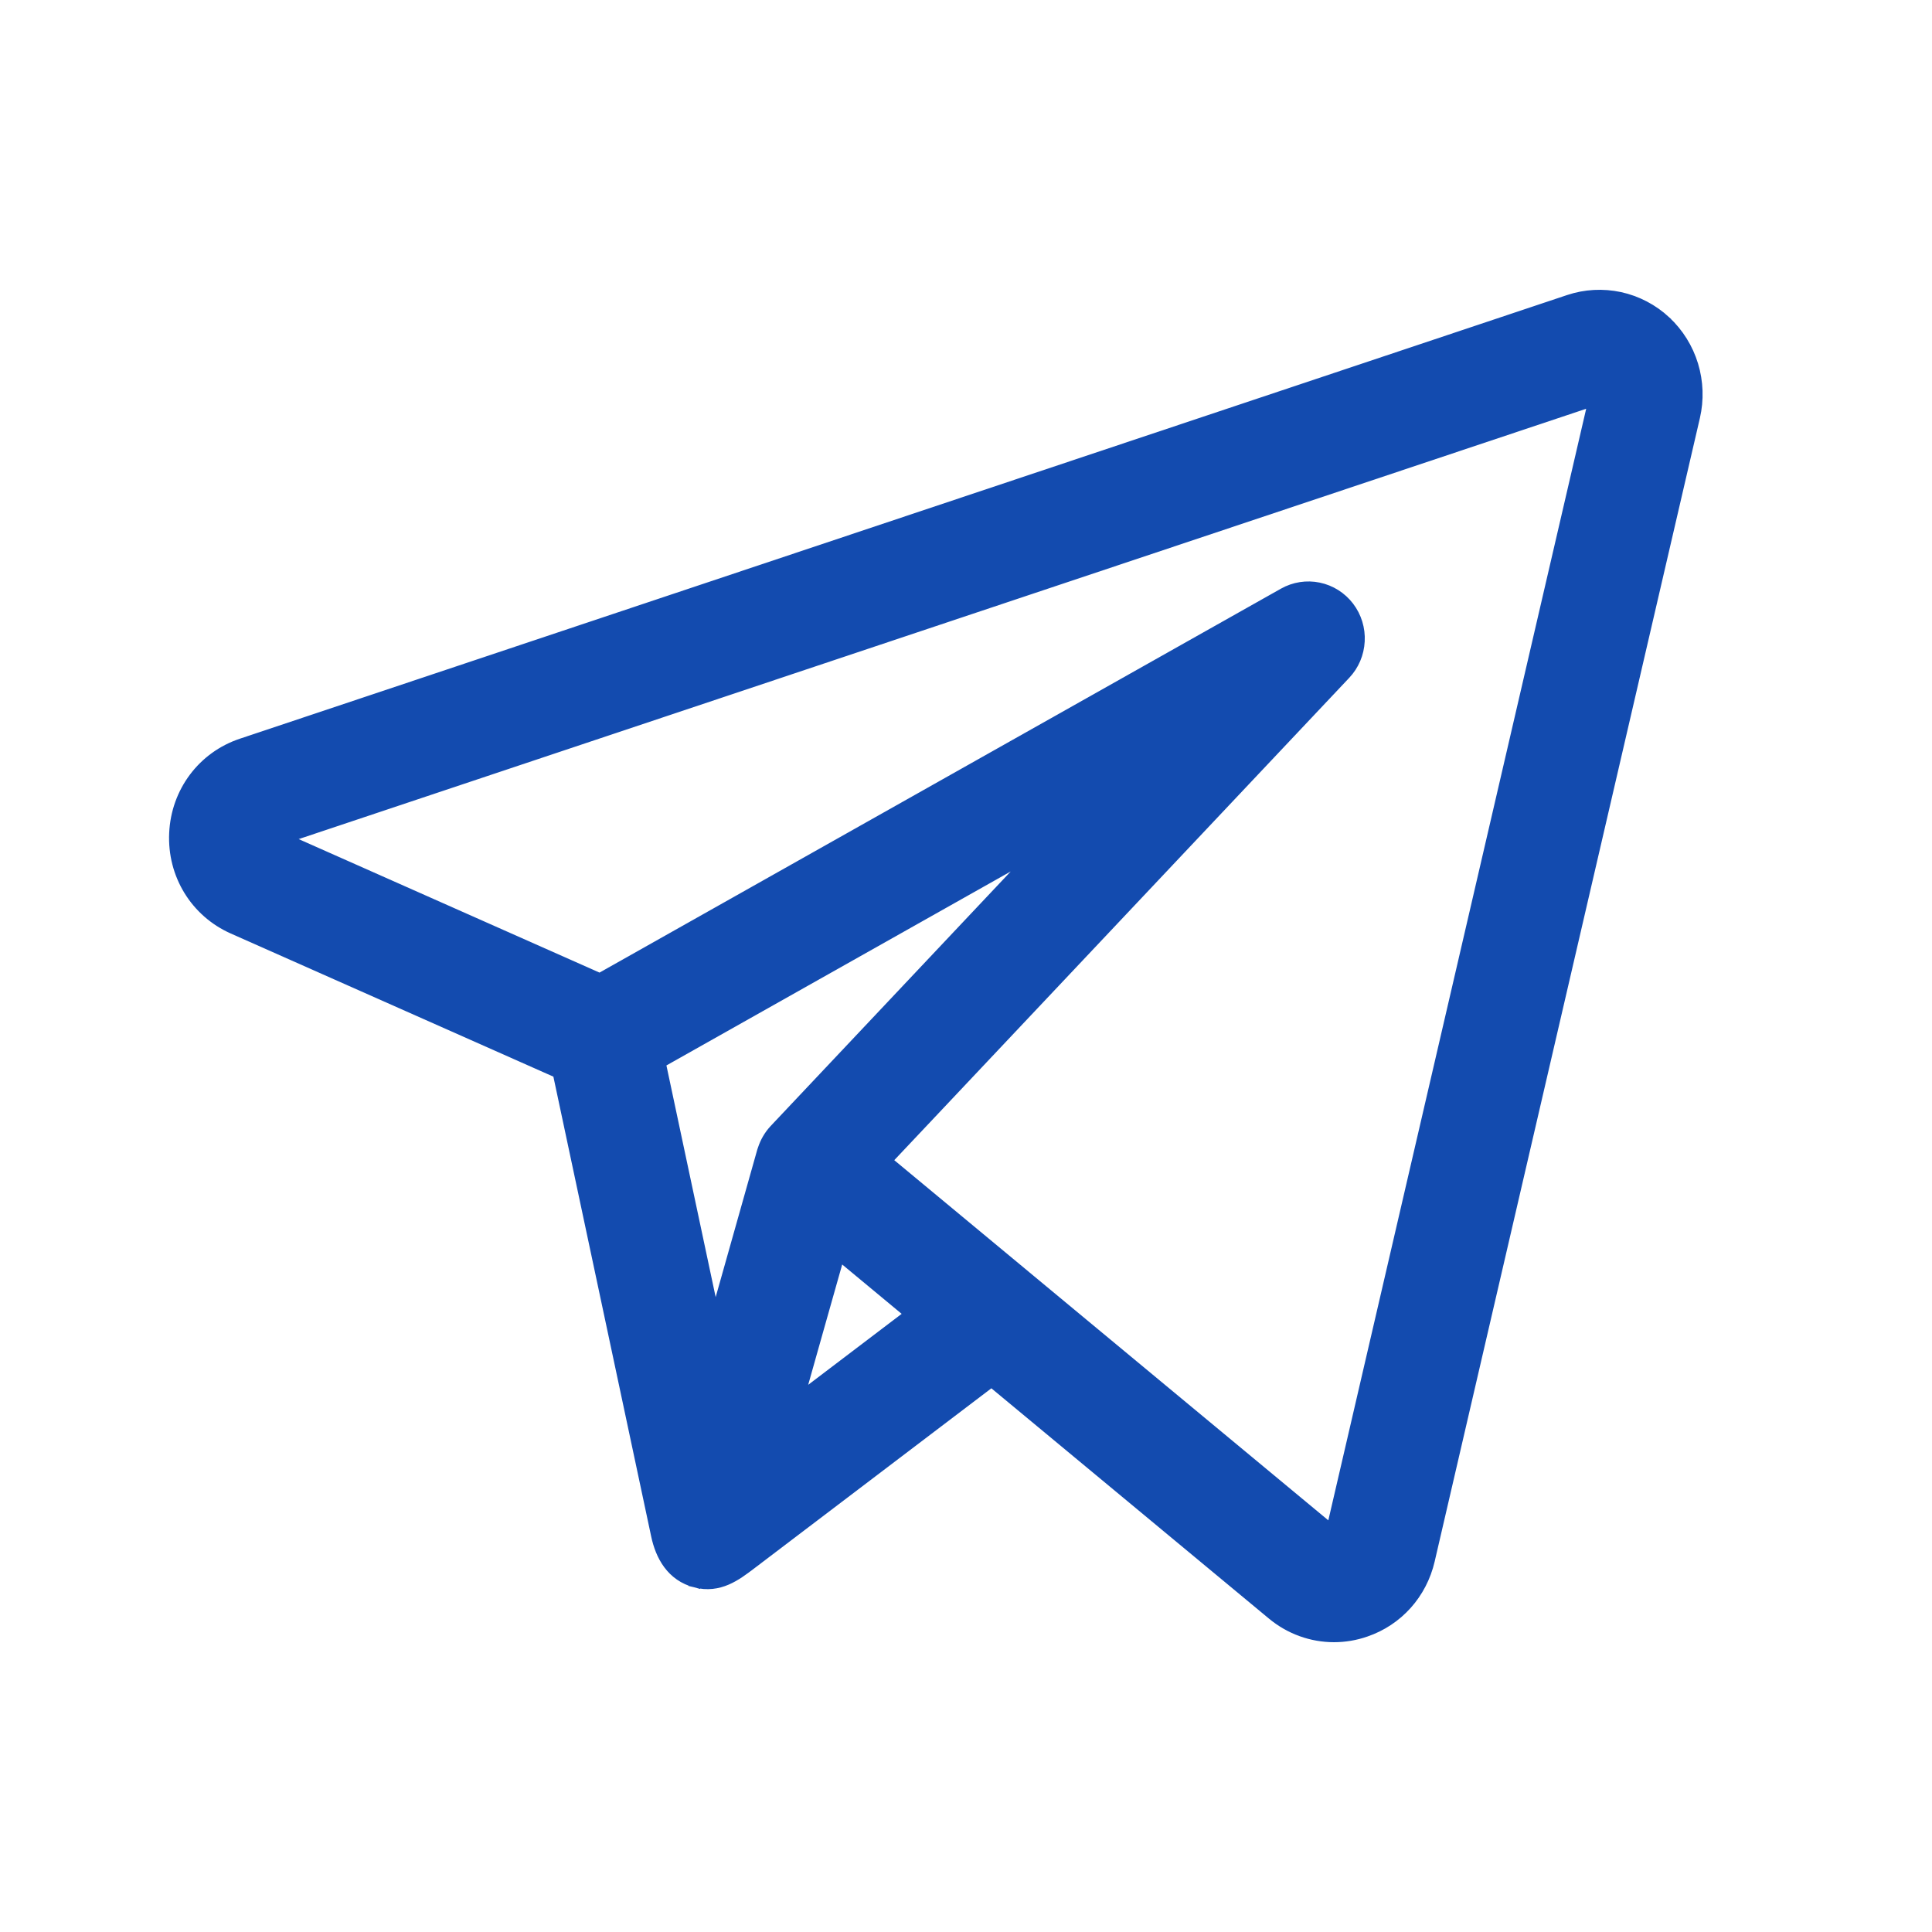 <svg width="32" height="32" viewBox="0 0 32 32" fill="none" xmlns="http://www.w3.org/2000/svg">
<path d="M22.098 25.469L22.098 25.469L22.098 25.469ZM22.098 25.469L22.099 25.469M22.098 25.469L22.099 25.469M22.099 25.469L22.099 25.469M22.099 25.469L22.099 25.469M22.099 25.469L22.138 25.478L22.099 25.469ZM27.579 5.329L27.579 5.328C27.368 5.133 27.109 4.997 26.829 4.936C26.549 4.876 26.259 4.891 25.987 4.982L25.987 4.982L4.005 12.33C3.366 12.543 2.933 13.122 2.902 13.801L2.902 13.801C2.87 14.481 3.248 15.098 3.864 15.371L3.864 15.371L9.253 17.762L10.883 25.426C10.954 25.763 11.131 26.094 11.524 26.196L11.549 26.099L11.524 26.196C11.909 26.295 12.186 26.085 12.429 25.9C12.437 25.894 12.445 25.888 12.453 25.882L12.392 25.803L12.453 25.882L16.423 22.867L21.079 26.73C21.079 26.73 21.079 26.73 21.079 26.73C21.371 26.973 21.73 27.1 22.095 27.1H22.095C22.272 27.1 22.448 27.07 22.615 27.012C23.145 26.831 23.537 26.392 23.665 25.842L28.058 6.903L28.058 6.903C28.123 6.621 28.113 6.327 28.029 6.05C27.945 5.774 27.789 5.524 27.579 5.329ZM10.925 17.596L17.265 14.024L12.838 18.718L12.838 18.718C12.752 18.81 12.688 18.92 12.649 19.04C12.646 19.048 12.643 19.058 12.639 19.069L12.639 19.069L11.84 21.901L10.925 17.596ZM4.671 13.885L26.41 6.619L22.062 25.362L16.977 21.143L16.976 21.142L16.975 21.141L14.666 19.225L22.275 11.158C22.413 11.012 22.494 10.821 22.504 10.619C22.515 10.418 22.454 10.219 22.332 10.059C22.21 9.899 22.036 9.789 21.84 9.748C21.644 9.707 21.44 9.739 21.266 9.837L9.935 16.221L4.671 13.885ZM22.136 25.424C22.138 25.425 22.138 25.425 22.137 25.424L22.136 25.424ZM13.541 22.02L13.895 20.769L15.095 21.765L13.209 23.197L13.541 22.02Z" fill="#134BAF" stroke="#134BAF" stroke-width="0.2"/>
</svg>
